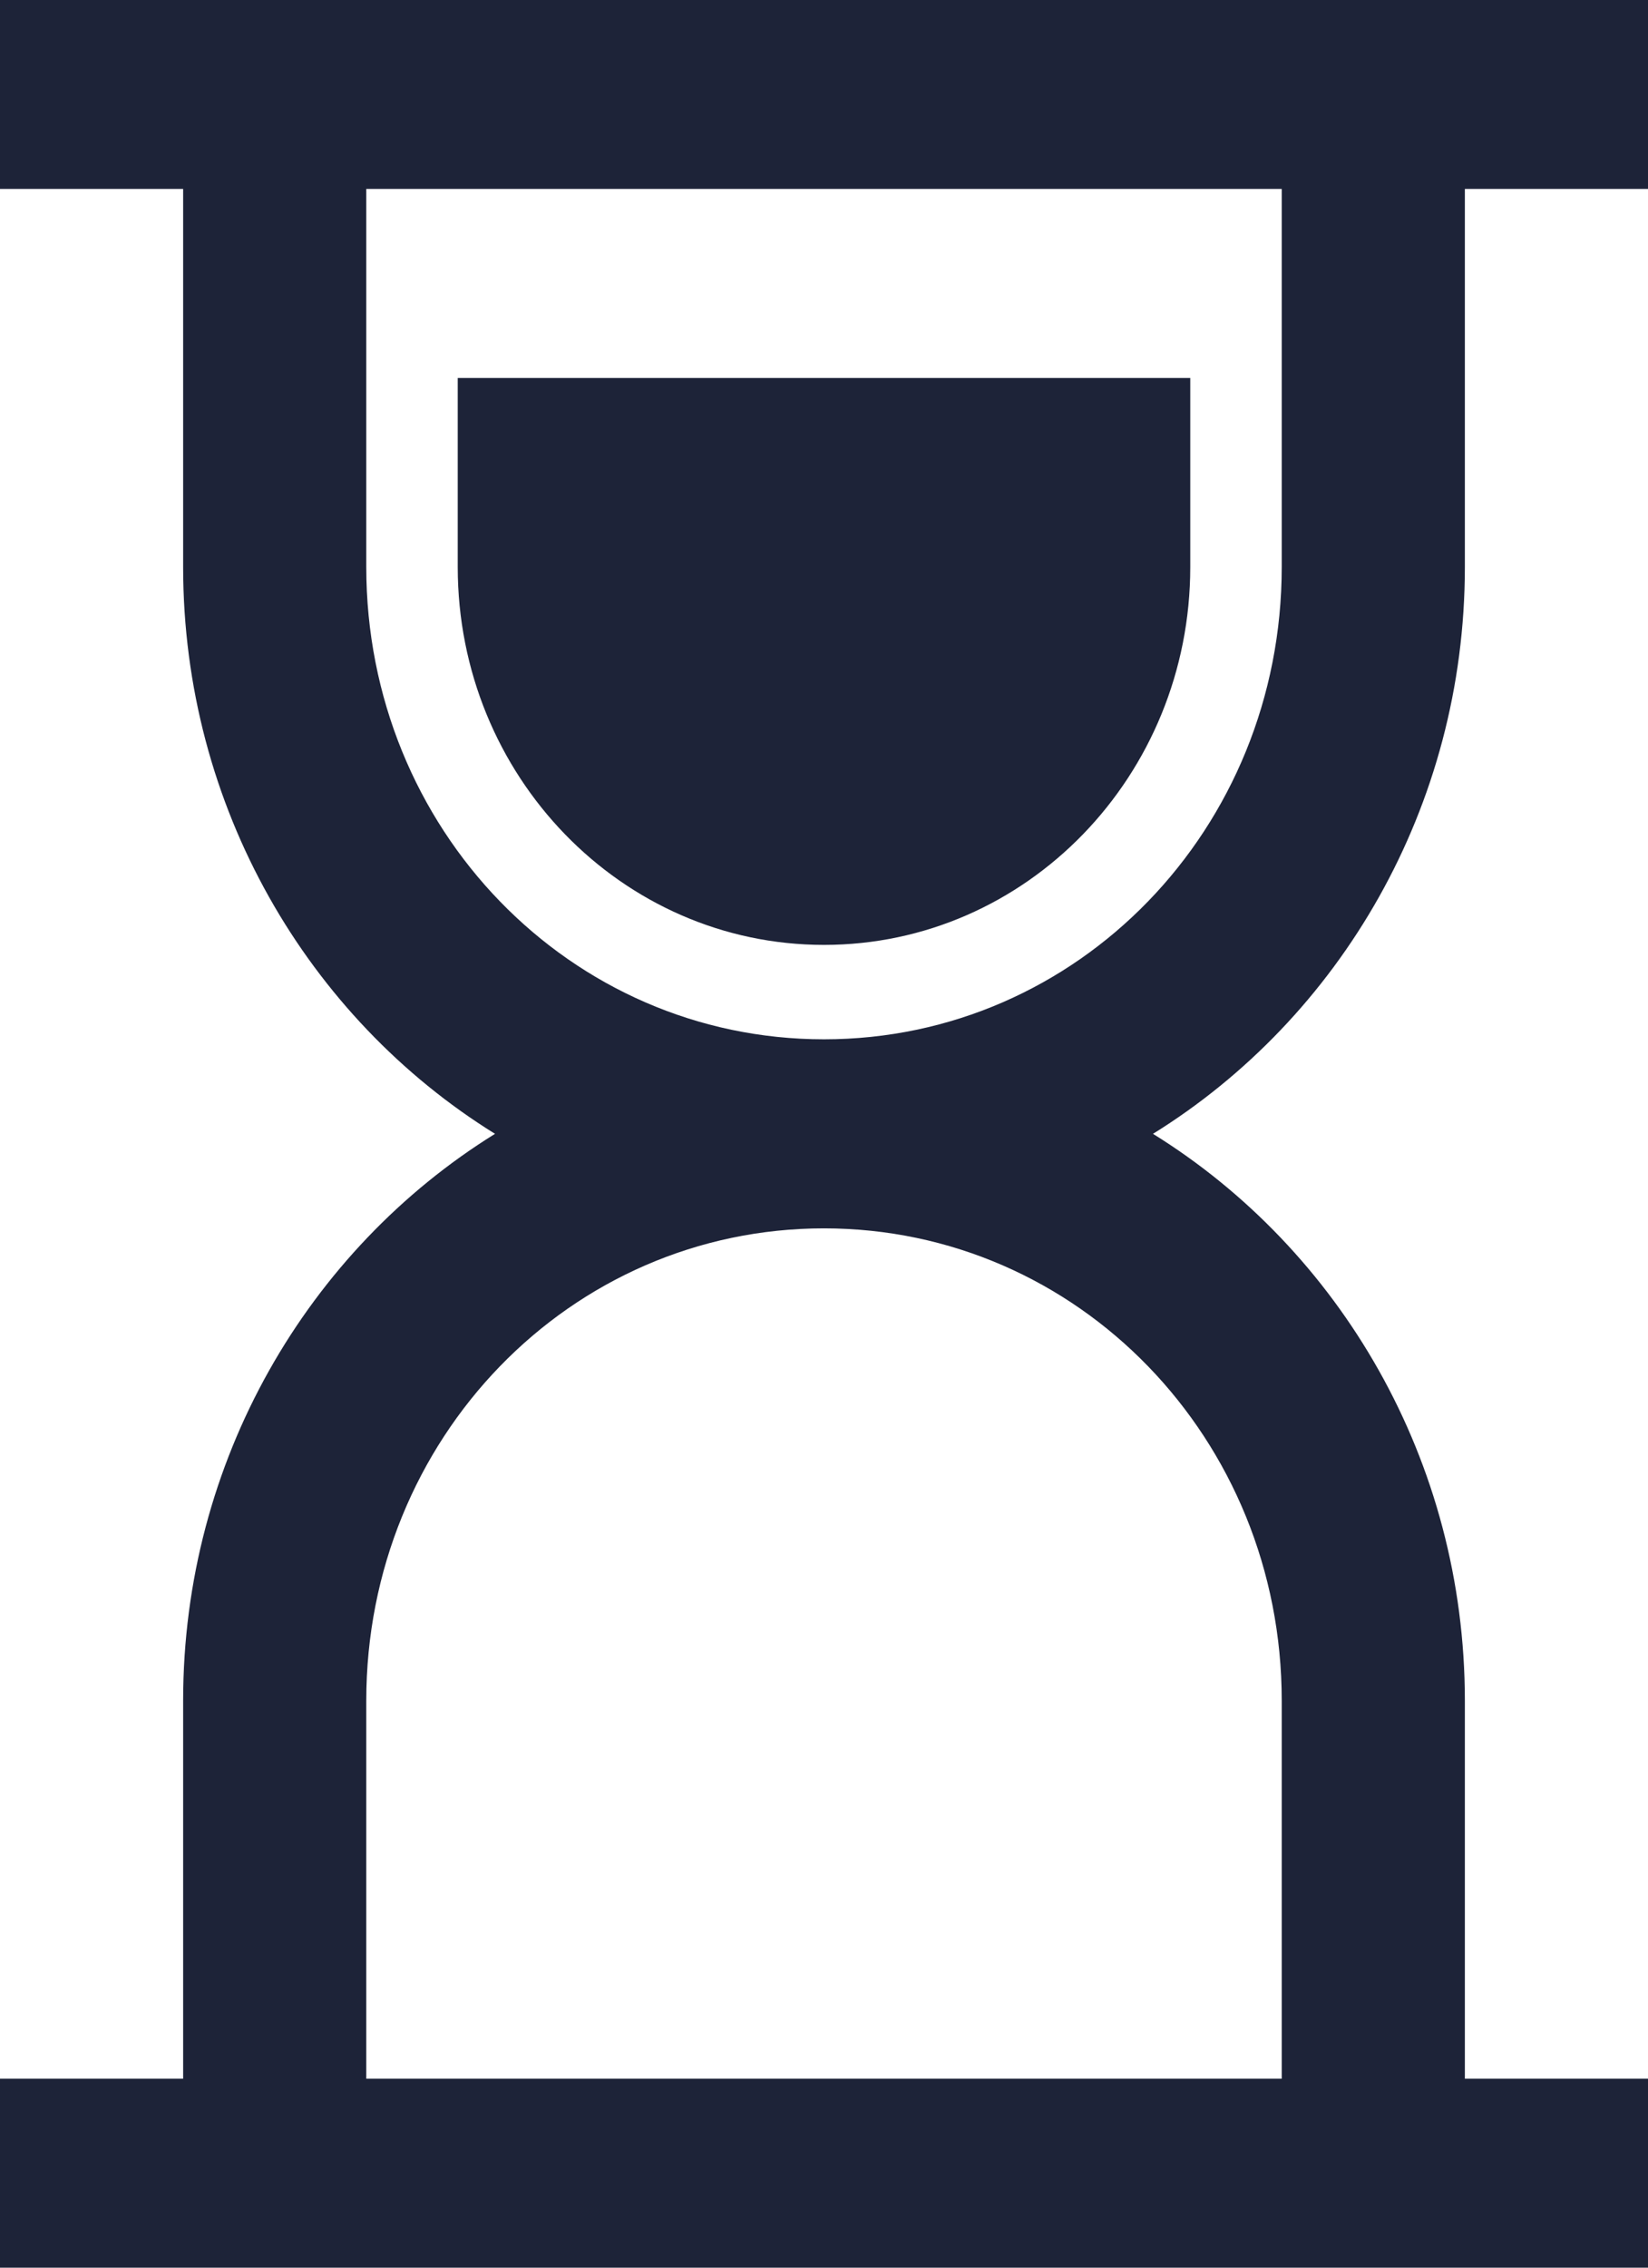 <svg width="16" height="22" viewBox="0 0 16 22" fill="none" xmlns="http://www.w3.org/2000/svg">
<path d="M0 0V1.833H1.778V5.5C1.778 7.831 2.993 9.876 4.806 11C2.993 12.124 1.778 14.169 1.778 16.5V20.167H0V22H16V20.167H14.222V16.5C14.222 14.169 13.007 12.124 11.194 11C13.007 9.876 14.222 7.831 14.222 5.5V1.833H16V0H0ZM3.556 1.833H12.444V5.5C12.444 8.042 10.465 10.083 8 10.083C5.535 10.083 3.556 8.042 3.556 5.5V1.833ZM4.444 3.667V5.5C4.444 7.527 6.035 9.167 8 9.167C9.965 9.167 11.556 7.527 11.556 5.5V3.667H4.444ZM8 11.917C10.465 11.917 12.444 13.958 12.444 16.5V20.167H3.556V16.5C3.556 13.958 5.535 11.917 8 11.917Z" fill="#1D2338"/>
</svg>
